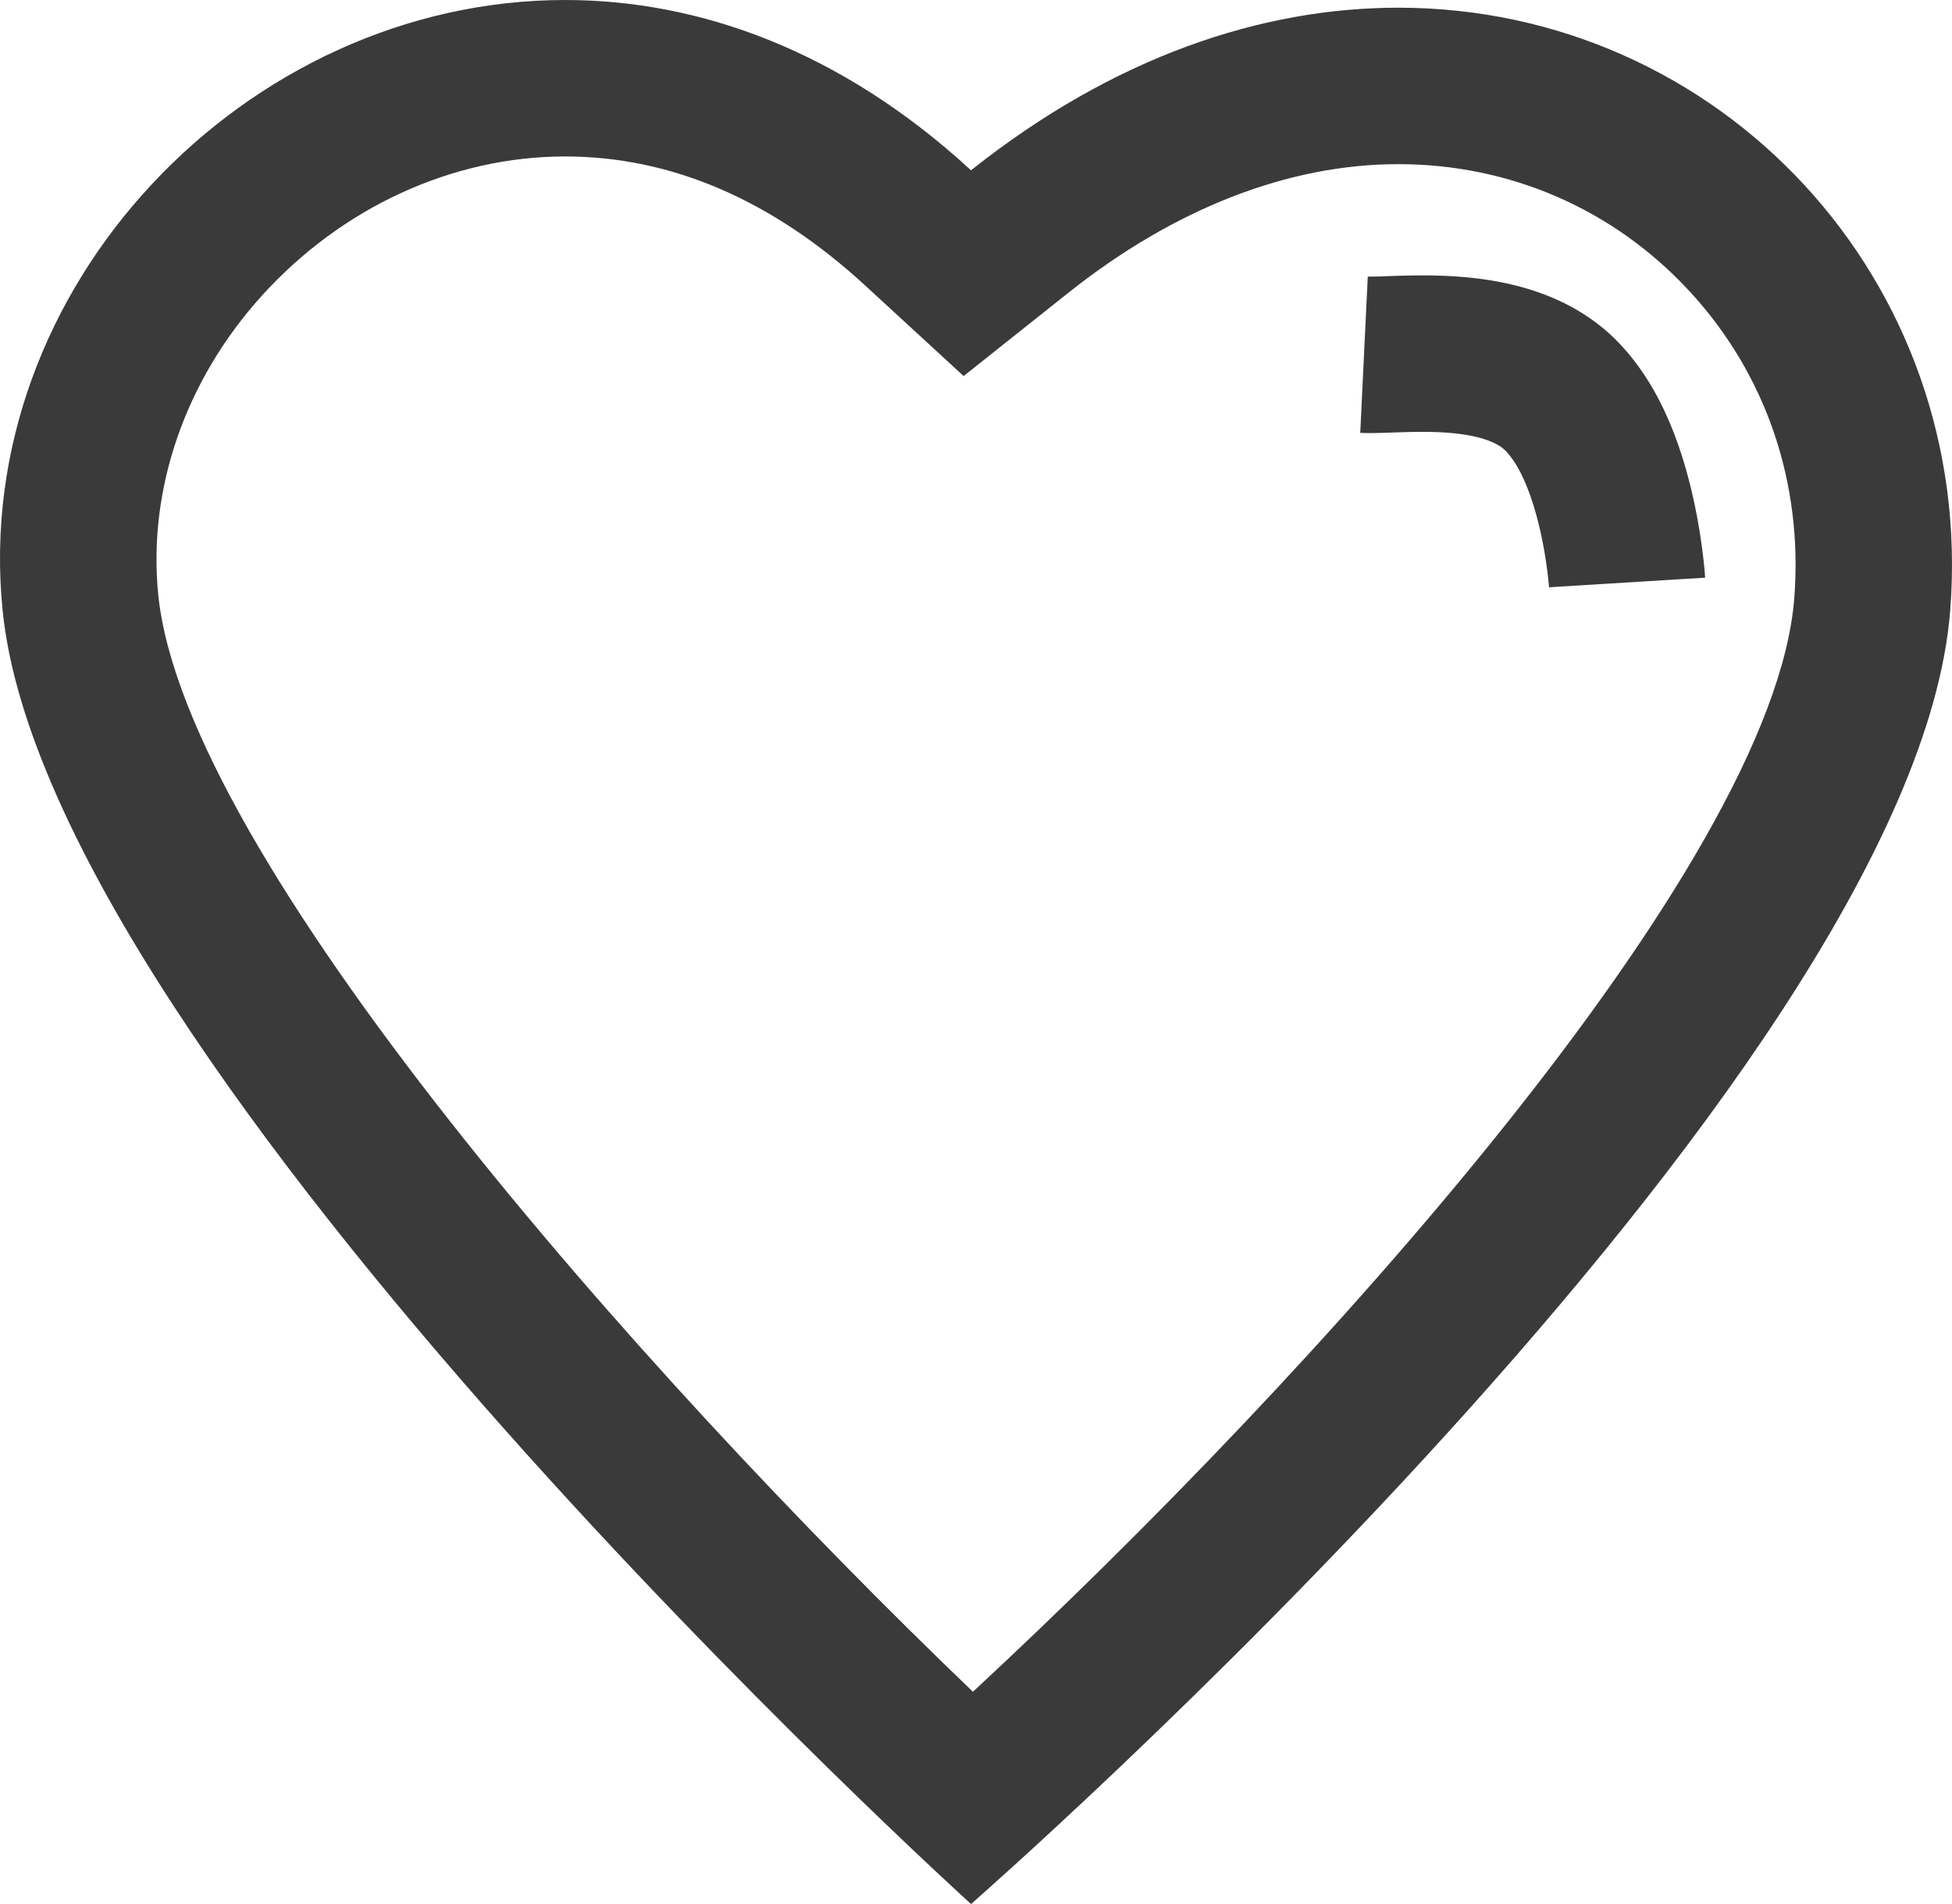 <svg xmlns="http://www.w3.org/2000/svg" width="399.331" height="389.437" viewBox="0 0 399.331 389.437">
  <g id="favorite_3" transform="translate(1718.804 -652.563)">
    <g id="favorite" transform="translate(-1736 379.01)">
      <g id="Path_7" data-name="Path 7" transform="translate(6 271)" fill="none">
        <path d="M209.843,37.384c98.431-78.25,207.772-6.223,200.323,89.975S209.843,391.99,209.843,391.99,21.117,220.943,11.726,127.359,119.67-45.542,209.843,37.384Z" stroke="none"/>
        <path d="M 126.805 34.553 C 103.751 34.553 81.125 44.948 64.729 63.072 C 49.115 80.331 41.402 102.598 43.566 124.164 C 48.932 177.641 141.248 282.412 210.231 348.573 C 280.436 283.49 374.02 179.658 378.262 124.888 C 380.087 101.316 372.461 79.008 356.787 62.075 C 341.299 45.341 320.146 36.126 297.227 36.127 C 274.732 36.13 251.401 45.227 229.757 62.433 L 208.33 79.467 L 188.182 60.938 C 169.144 43.43 148.494 34.553 126.805 34.553 M 126.805 2.553 C 154.212 2.553 183.211 12.892 209.843 37.384 C 239.119 14.111 269.377 4.131 297.223 4.127 C 363.001 4.118 415.4 59.773 410.166 127.359 C 402.716 223.557 209.843 391.99 209.843 391.99 C 209.843 391.99 21.117 220.943 11.726 127.359 C 5.108 61.415 61.418 2.553 126.805 2.553 Z" stroke="none" fill="#3a3a3a"/>
      </g>
    </g>
    <path id="Path_21" data-name="Path 21" d="M-1403.571,751.23c-.095,7.185,4.034,28.609-6.781,40.388a28.827,28.827,0,0,1-3.63,3.288c-12.311,9.609-34.269,11.733-34.269,11.733" transform="translate(-2141.55 -703.821) rotate(-88)" fill="none" stroke="#3a3a3a" stroke-width="32"/>
  </g>
</svg>

